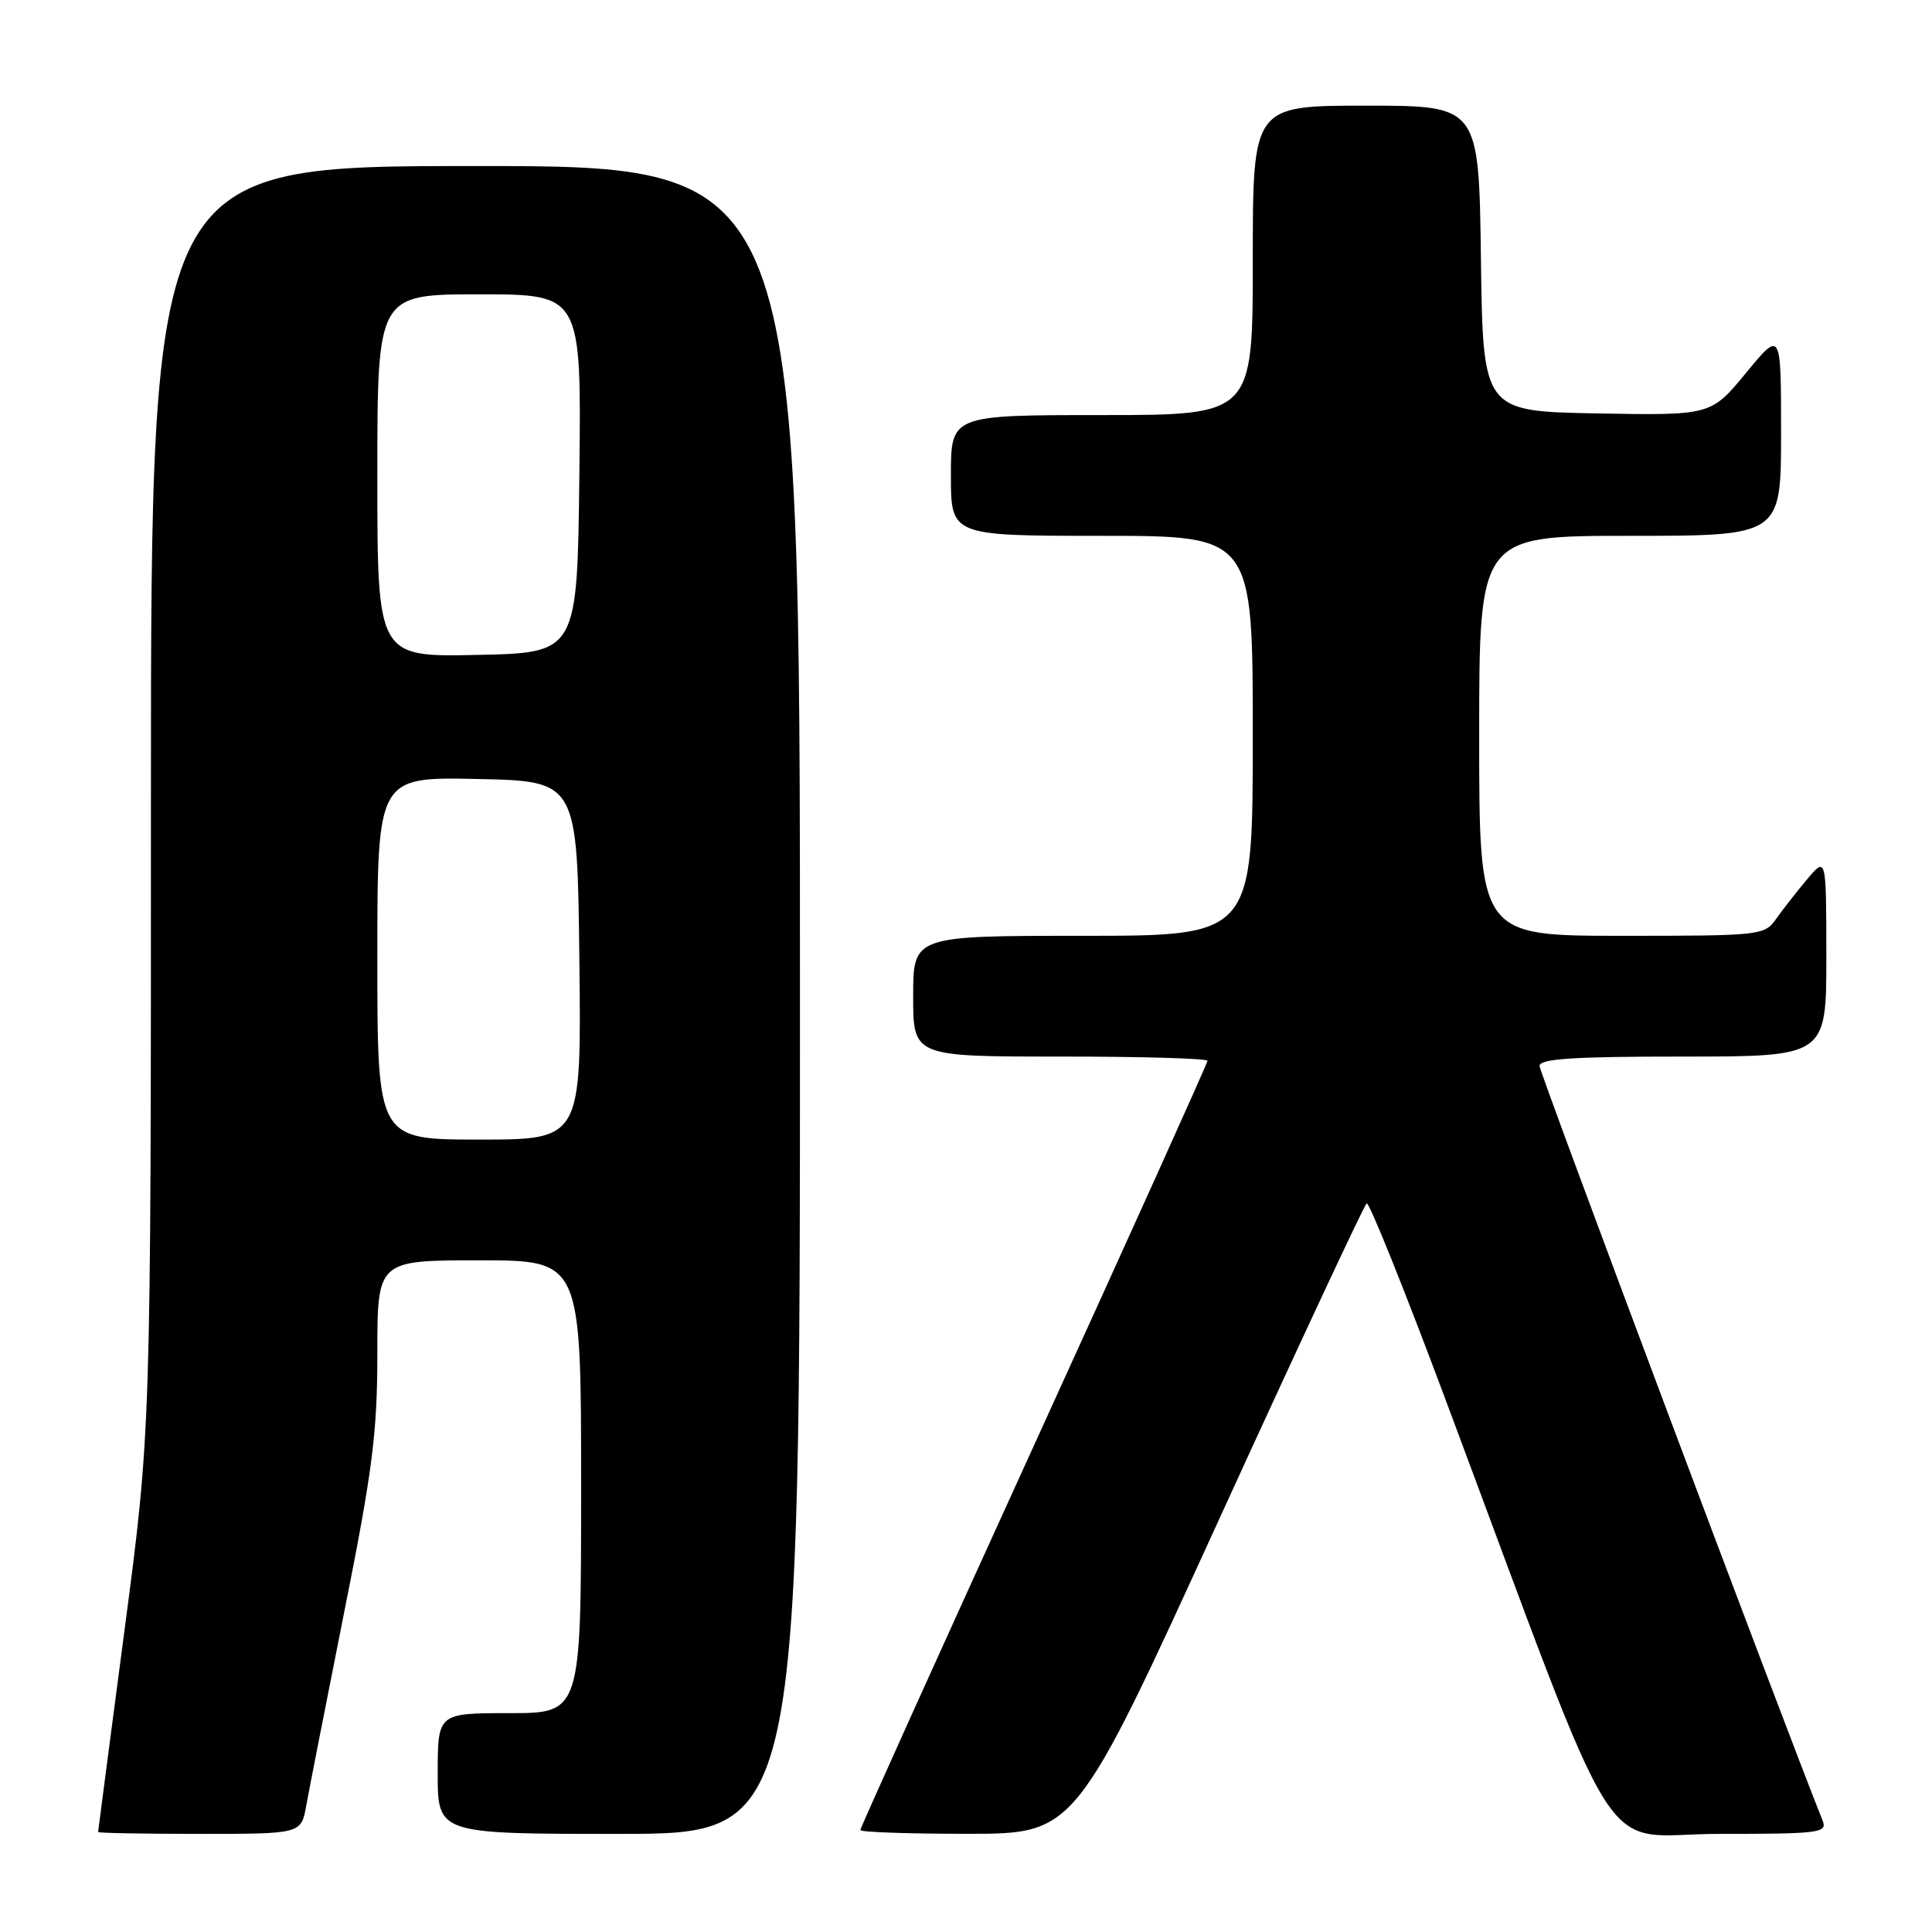 <?xml version="1.0" encoding="UTF-8" standalone="no"?>
<!DOCTYPE svg PUBLIC "-//W3C//DTD SVG 1.1//EN" "http://www.w3.org/Graphics/SVG/1.1/DTD/svg11.dtd" >
<svg xmlns="http://www.w3.org/2000/svg" xmlns:xlink="http://www.w3.org/1999/xlink" version="1.1" viewBox="0 0 256 256">
 <g >
 <path fill="currentColor"
d=" M 40.58 239.25 C 40.95 237.19 43.22 225.63 45.62 213.56 C 49.37 194.80 50.00 189.85 50.00 179.31 C 50.00 167.00 50.00 167.00 63.50 167.00 C 77.00 167.00 77.00 167.00 77.00 197.00 C 77.00 227.00 77.00 227.00 67.50 227.00 C 58.00 227.00 58.00 227.00 58.00 235.00 C 58.00 243.00 58.00 243.00 82.00 243.00 C 106.00 243.00 106.00 243.00 106.00 132.50 C 106.00 22.00 106.00 22.00 63.00 22.00 C 20.00 22.00 20.00 22.00 20.00 105.75 C 20.00 189.50 20.00 189.50 16.50 216.00 C 14.58 230.57 13.00 242.61 13.00 242.75 C 13.00 242.89 19.05 243.00 26.45 243.00 C 39.91 243.00 39.91 243.00 40.58 239.25 Z  M 161.50 201.40 C 171.95 178.54 180.77 159.66 181.09 159.45 C 181.42 159.25 186.09 170.87 191.48 185.29 C 215.52 249.59 211.38 243.00 227.73 243.00 C 241.12 243.00 242.16 242.87 241.51 241.25 C 236.11 227.75 204.01 142.17 204.00 141.25 C 204.00 140.29 208.46 140.00 223.00 140.00 C 242.00 140.00 242.00 140.00 242.00 126.75 C 241.99 113.50 241.99 113.50 239.46 116.50 C 238.07 118.15 236.23 120.51 235.35 121.75 C 233.81 123.95 233.33 124.00 214.88 124.00 C 196.00 124.00 196.00 124.00 196.00 97.50 C 196.00 71.00 196.00 71.00 216.00 71.00 C 236.00 71.00 236.00 71.00 236.00 57.39 C 236.00 43.77 236.00 43.77 231.36 49.41 C 226.71 55.05 226.71 55.05 211.61 54.78 C 196.50 54.50 196.50 54.50 196.23 34.25 C 195.96 14.00 195.96 14.00 180.98 14.00 C 166.00 14.00 166.00 14.00 166.00 34.50 C 166.00 55.00 166.00 55.00 146.00 55.00 C 126.00 55.00 126.00 55.00 126.00 63.00 C 126.00 71.00 126.00 71.00 146.00 71.00 C 166.00 71.00 166.00 71.00 166.00 97.50 C 166.00 124.00 166.00 124.00 143.50 124.00 C 121.00 124.00 121.00 124.00 121.00 132.00 C 121.00 140.00 121.00 140.00 140.50 140.00 C 151.22 140.00 160.00 140.25 160.00 140.56 C 160.00 140.86 149.65 163.81 137.00 191.54 C 124.35 219.28 114.00 242.20 114.00 242.49 C 114.00 242.77 120.41 242.99 128.25 242.99 C 142.50 242.98 142.50 242.98 161.50 201.40 Z  M 50.00 126.97 C 50.00 102.94 50.00 102.94 63.25 103.22 C 76.50 103.50 76.50 103.50 76.77 127.25 C 77.04 151.00 77.04 151.00 63.52 151.00 C 50.00 151.00 50.00 151.00 50.00 126.97 Z  M 50.00 63.03 C 50.00 39.00 50.00 39.00 63.52 39.00 C 77.04 39.00 77.04 39.00 76.77 62.75 C 76.50 86.50 76.50 86.50 63.25 86.78 C 50.00 87.06 50.00 87.06 50.00 63.03 Z "/>
</g>
</svg>